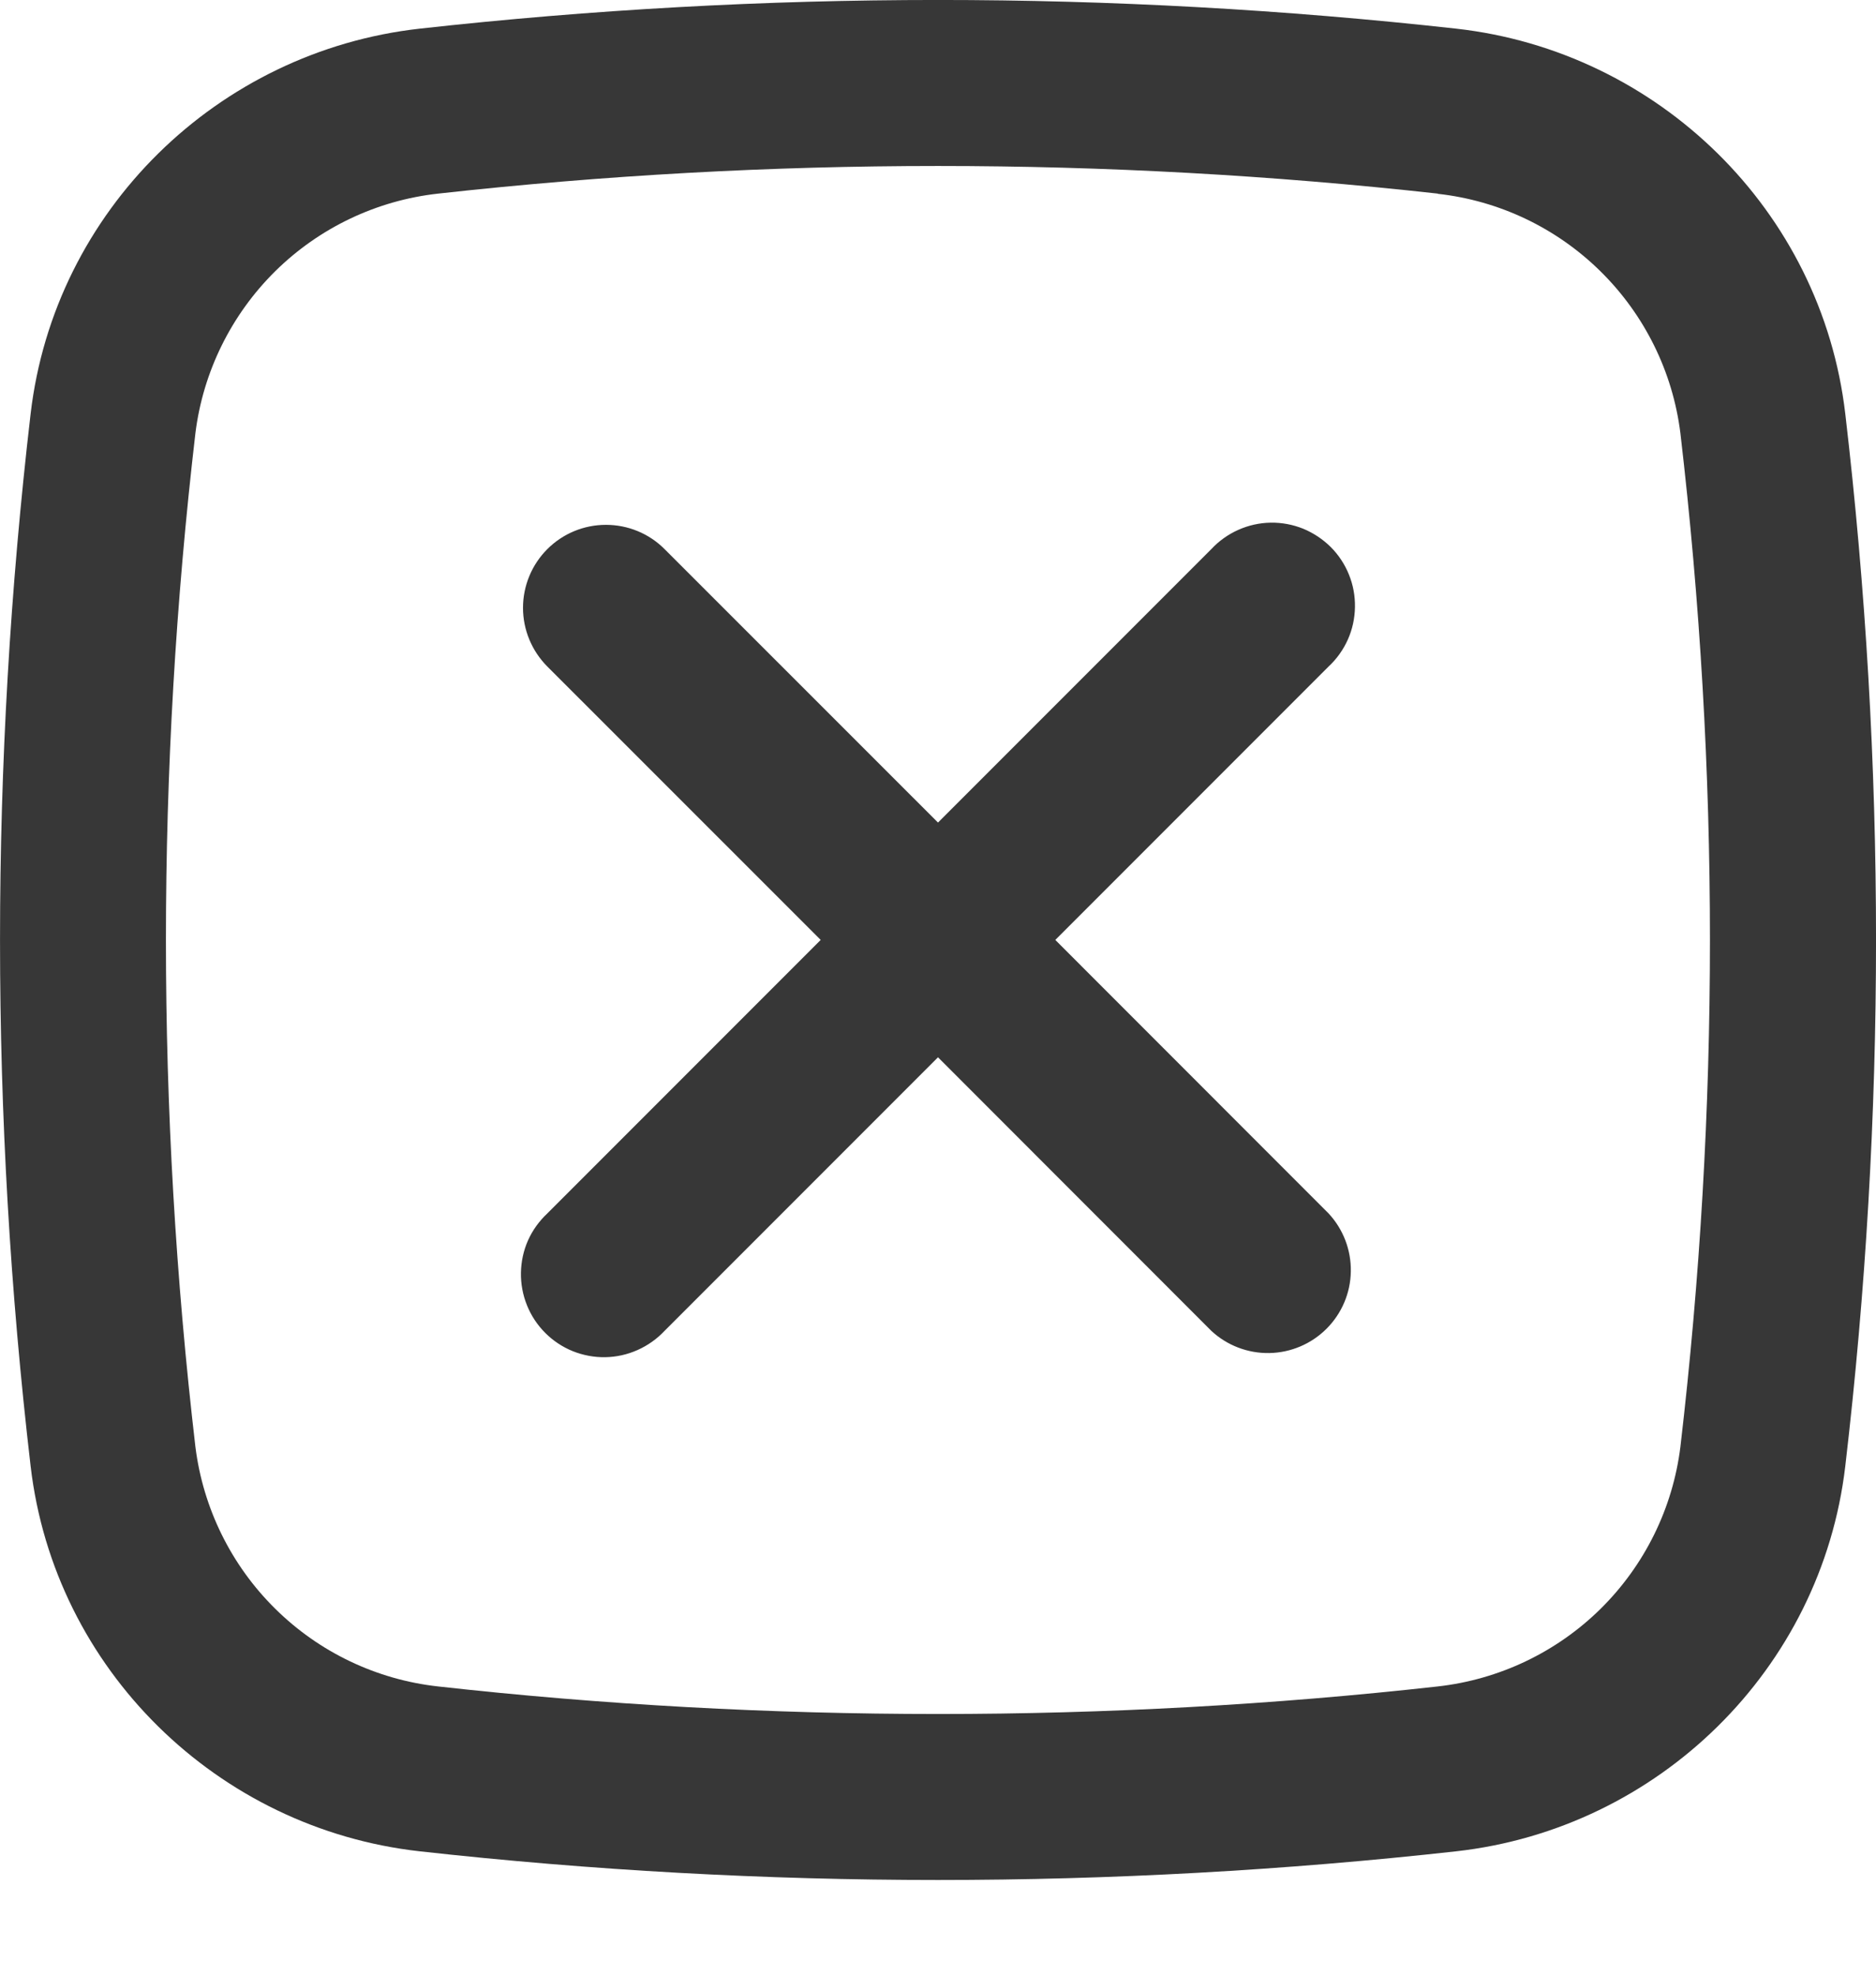 <svg width="19" height="20" viewBox="0 0 19 20" fill="none" xmlns="http://www.w3.org/2000/svg">
<path d="M5.543 5.559C5.701 5.401 5.914 5.313 6.137 5.313C6.36 5.313 6.574 5.401 6.731 5.559L9.5 8.327L12.268 5.559C12.345 5.476 12.438 5.41 12.541 5.364C12.644 5.318 12.755 5.293 12.868 5.291C12.981 5.289 13.093 5.31 13.198 5.352C13.302 5.395 13.397 5.458 13.477 5.537C13.557 5.617 13.62 5.712 13.662 5.817C13.705 5.922 13.725 6.034 13.723 6.147C13.721 6.26 13.697 6.371 13.651 6.474C13.605 6.577 13.539 6.67 13.456 6.747L10.688 9.515L13.456 12.284C13.604 12.443 13.685 12.654 13.681 12.871C13.678 13.089 13.589 13.297 13.435 13.451C13.281 13.605 13.073 13.693 12.856 13.697C12.638 13.701 12.427 13.62 12.268 13.472L9.5 10.703L6.731 13.472C6.654 13.554 6.561 13.62 6.458 13.666C6.355 13.712 6.244 13.737 6.131 13.739C6.018 13.741 5.906 13.72 5.801 13.678C5.697 13.636 5.602 13.573 5.522 13.493C5.442 13.413 5.379 13.318 5.337 13.213C5.295 13.109 5.274 12.996 5.276 12.884C5.278 12.771 5.302 12.659 5.348 12.556C5.394 12.453 5.461 12.361 5.543 12.284L8.312 9.515L5.543 6.747C5.386 6.589 5.297 6.376 5.297 6.153C5.297 5.93 5.386 5.716 5.543 5.559Z" fill="#373737"/>
<path fill-rule="evenodd" clip-rule="evenodd" d="M4.251 0.29C7.739 -0.097 11.26 -0.097 14.748 0.29C16.796 0.519 18.449 2.131 18.689 4.19C19.104 7.729 19.104 11.303 18.689 14.841C18.448 16.9 16.795 18.512 14.748 18.741C11.26 19.128 7.739 19.128 4.251 18.741C2.203 18.512 0.55 16.9 0.31 14.841C-0.103 11.303 -0.103 7.729 0.31 4.19C0.55 2.131 2.204 0.519 4.251 0.29ZM14.562 1.96C11.197 1.587 7.802 1.587 4.437 1.96C3.814 2.029 3.233 2.306 2.787 2.746C2.341 3.187 2.056 3.765 1.979 4.386C1.581 7.795 1.581 11.238 1.979 14.646C2.057 15.268 2.341 15.845 2.787 16.285C3.233 16.726 3.814 17.003 4.437 17.072C7.774 17.444 11.226 17.444 14.562 17.072C15.185 17.002 15.766 16.725 16.212 16.285C16.657 15.845 16.942 15.268 17.019 14.646C17.418 11.238 17.418 7.795 17.019 4.386C16.942 3.765 16.657 3.188 16.211 2.748C15.765 2.308 15.185 2.031 14.562 1.962V1.96Z" fill="#373737"/>
</svg>
